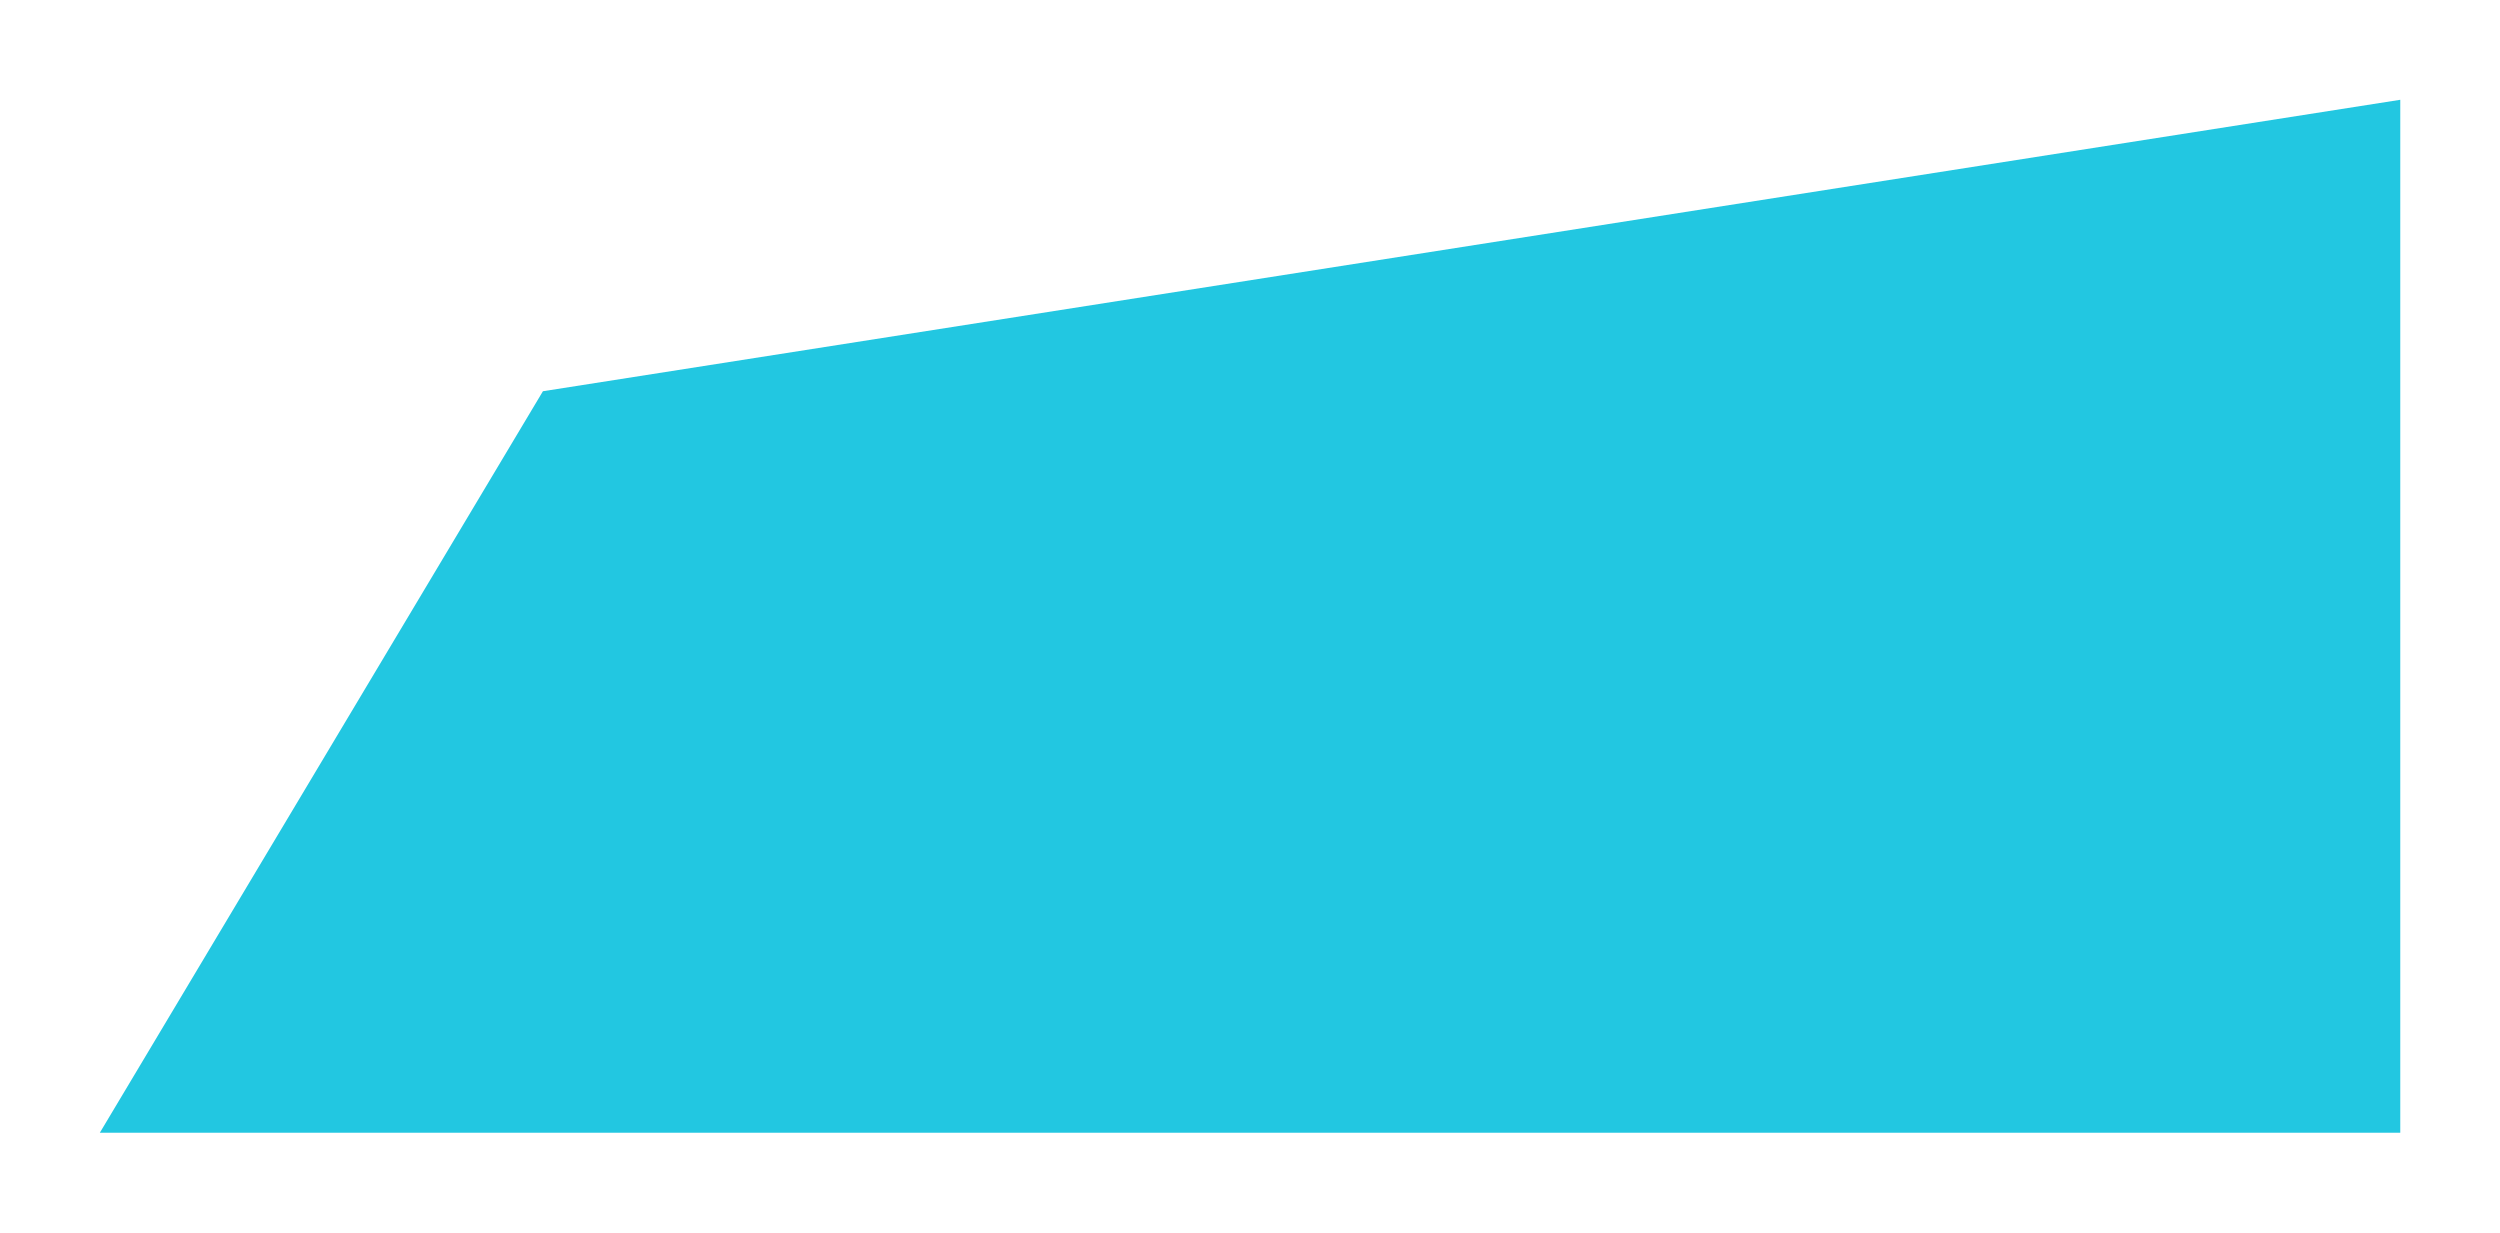 <svg xmlns="http://www.w3.org/2000/svg" xmlns:xlink="http://www.w3.org/1999/xlink" width="225.485" height="111.165" viewBox="0 0 225.485 111.165"><defs><filter id="a" x="0" y="0" width="225.485" height="111.165" filterUnits="userSpaceOnUse"><feOffset dy="3" input="SourceAlpha"/><feGaussianBlur stdDeviation="3" result="b"/><feFlood flood-opacity="0.161"/><feComposite operator="in" in2="b"/><feComposite in="SourceGraphic"/></filter></defs><g transform="matrix(1, 0, 0, 1, 0, 0)" filter="url(#a)"><path d="M375,0V93.165H167.515l39.964-66.878Z" transform="translate(-158.51 6)" fill="#22c7e1"/></g></svg>